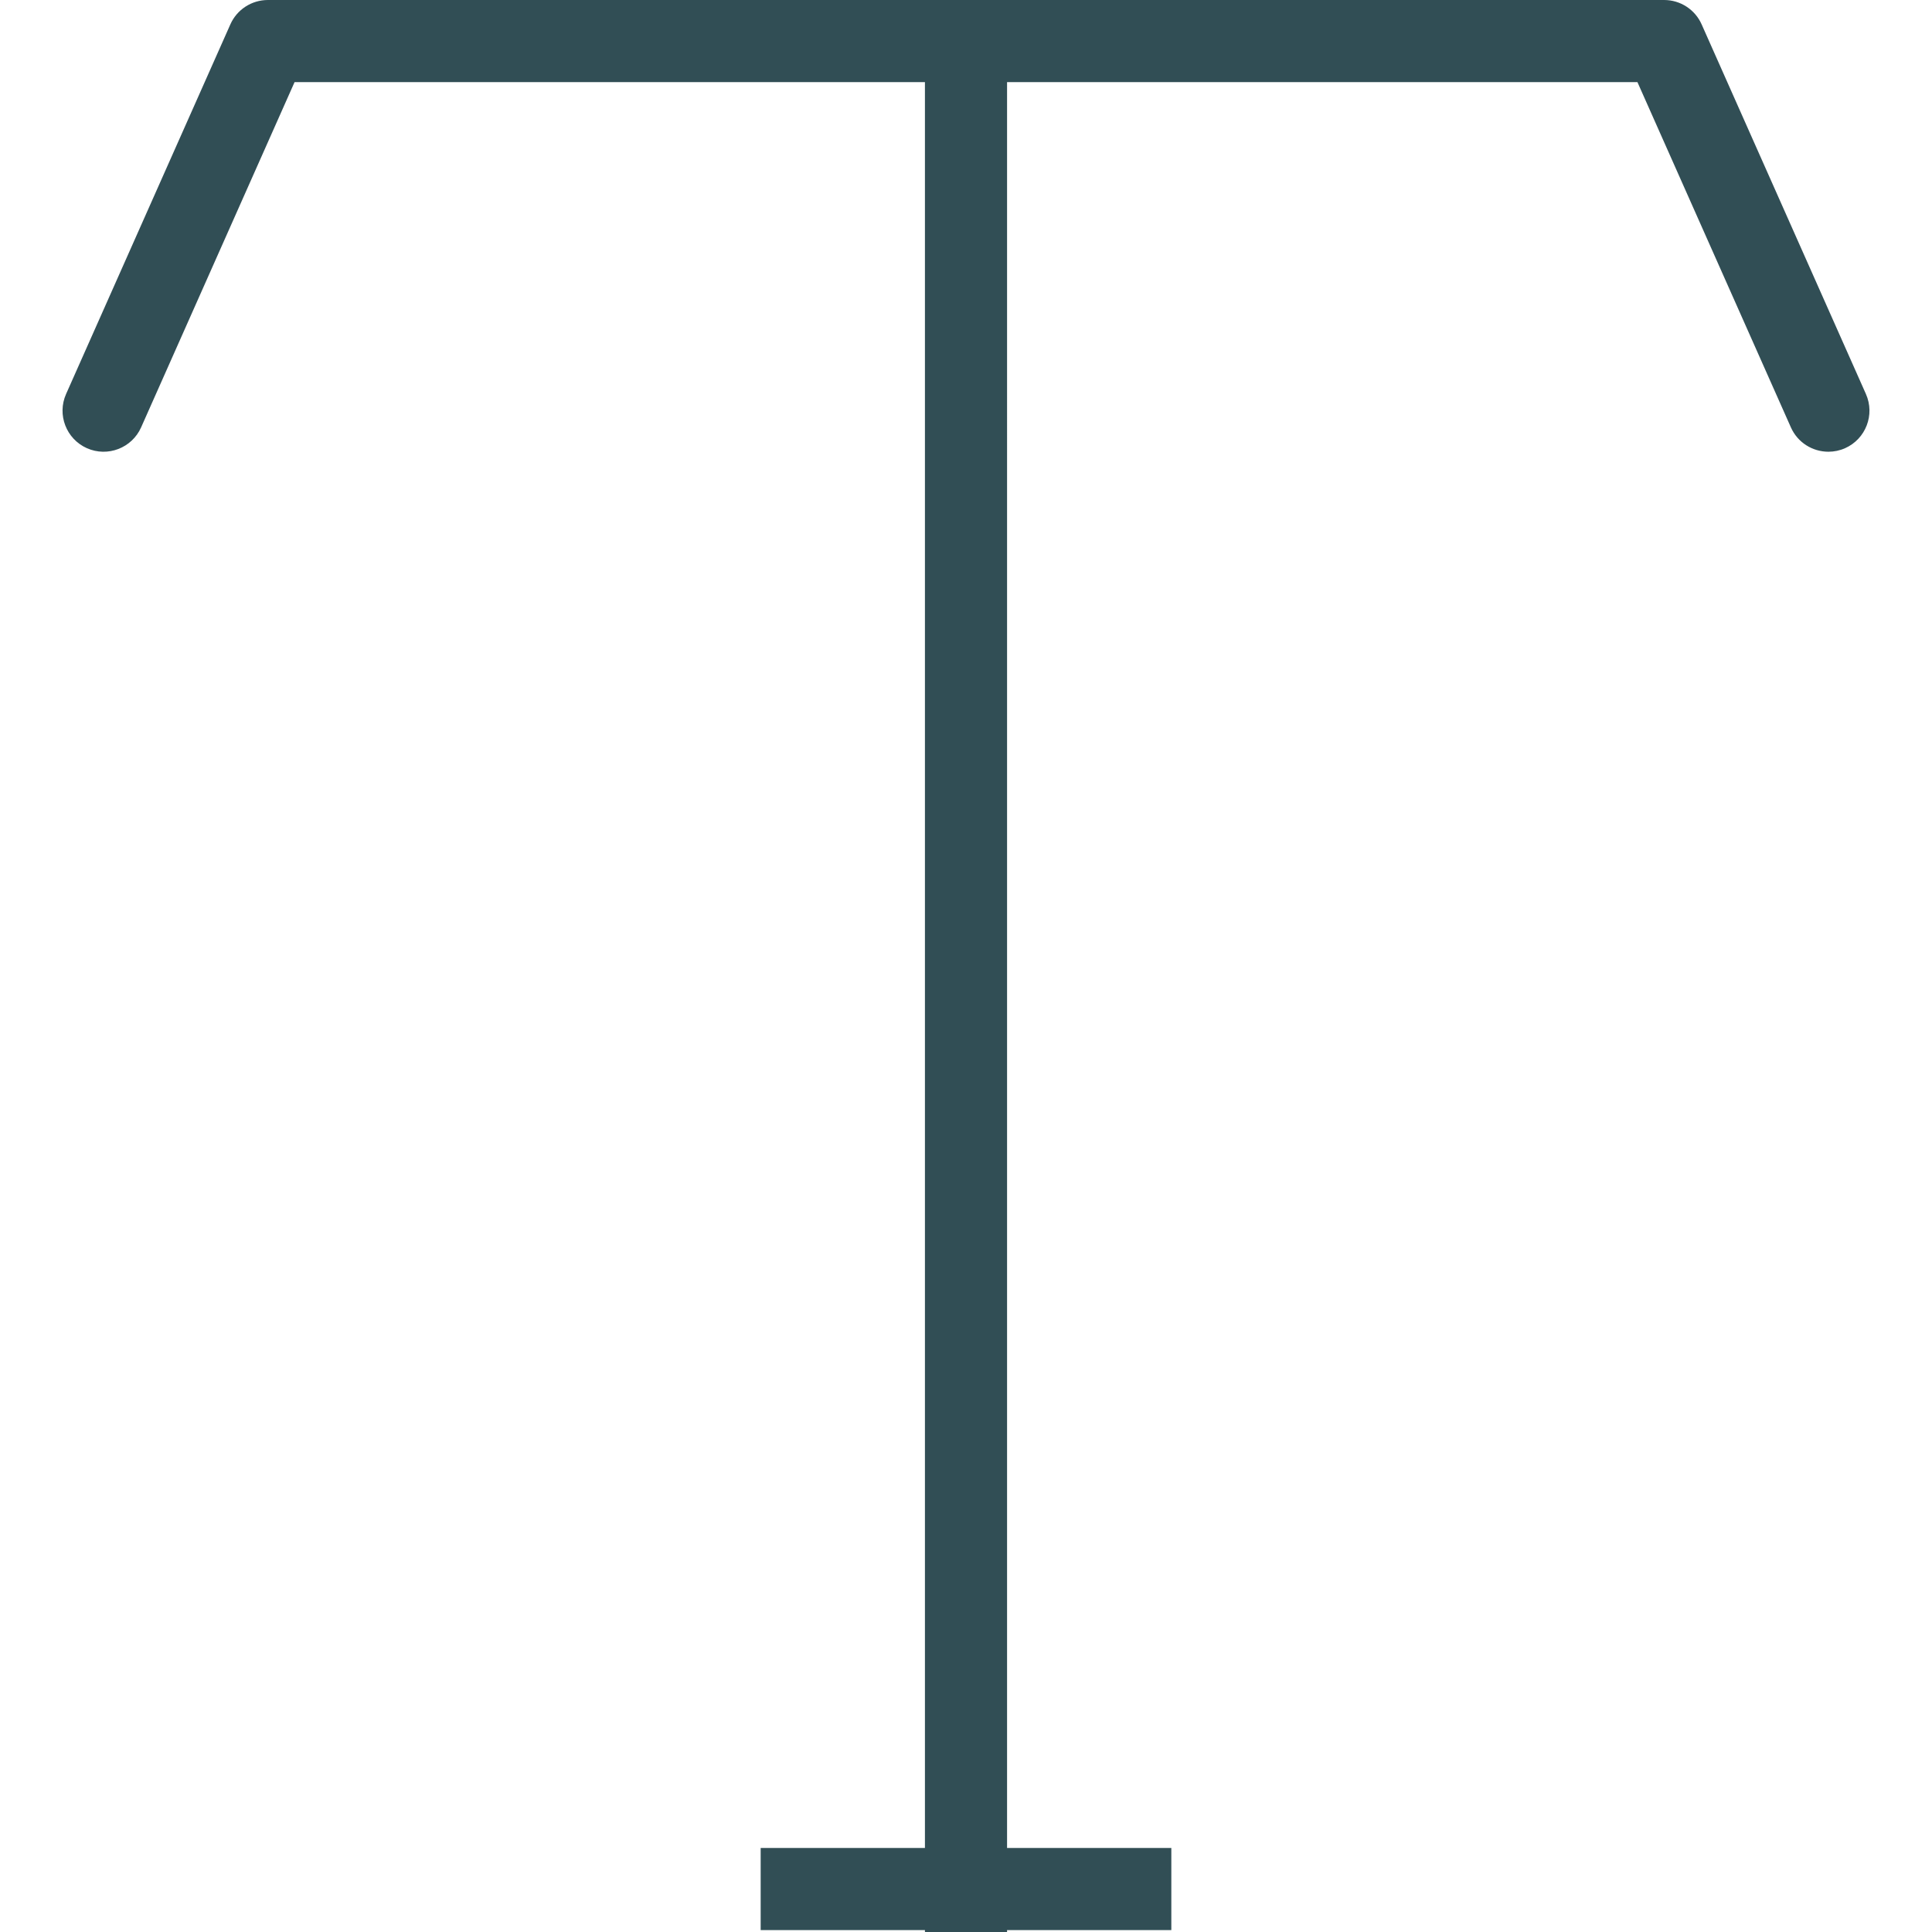 <?xml version="1.0" encoding="iso-8859-1"?>
<!-- Generator: Adobe Illustrator 19.0.0, SVG Export Plug-In . SVG Version: 6.00 Build 0)  -->
<svg version="1.1" id="Layer_1" xmlns="http://www.w3.org/2000/svg" xmlns:xlink="http://www.w3.org/1999/xlink" x="0px" y="0px"
	 viewBox="0 0 512 512" style="enable-background:new 0 0 512 512;" xml:space="preserve">
<path style="fill:#314E55;" d="M494.485,104.409L450.953,6.462C449.21,2.529,445.31,0,441.011,0H70.989
	c-4.299,0-8.2,2.529-9.942,6.462l-43.532,97.947c-2.444,5.495,0.032,11.924,5.521,14.369c5.495,2.434,11.924-0.042,14.364-5.526
	l40.662-91.485h167.055v467.969h-43.532V511.5h43.532v0.5h21.766v-0.5h43.532v-21.766h-43.532V21.766h167.055l40.662,91.485
	c1.801,4.06,5.776,6.462,9.948,6.462c1.477,0,2.976-0.298,4.416-0.935C494.453,116.333,496.93,109.903,494.485,104.409z"/>
<g>
</g>
<g>
</g>
<g>
</g>
<g>
</g>
<g>
</g>
<g>
</g>
<g>
</g>
<g>
</g>
<g>
</g>
<g>
</g>
<g>
</g>
<g>
</g>
<g>
</g>
<g>
</g>
<g>
</g>
</svg>
